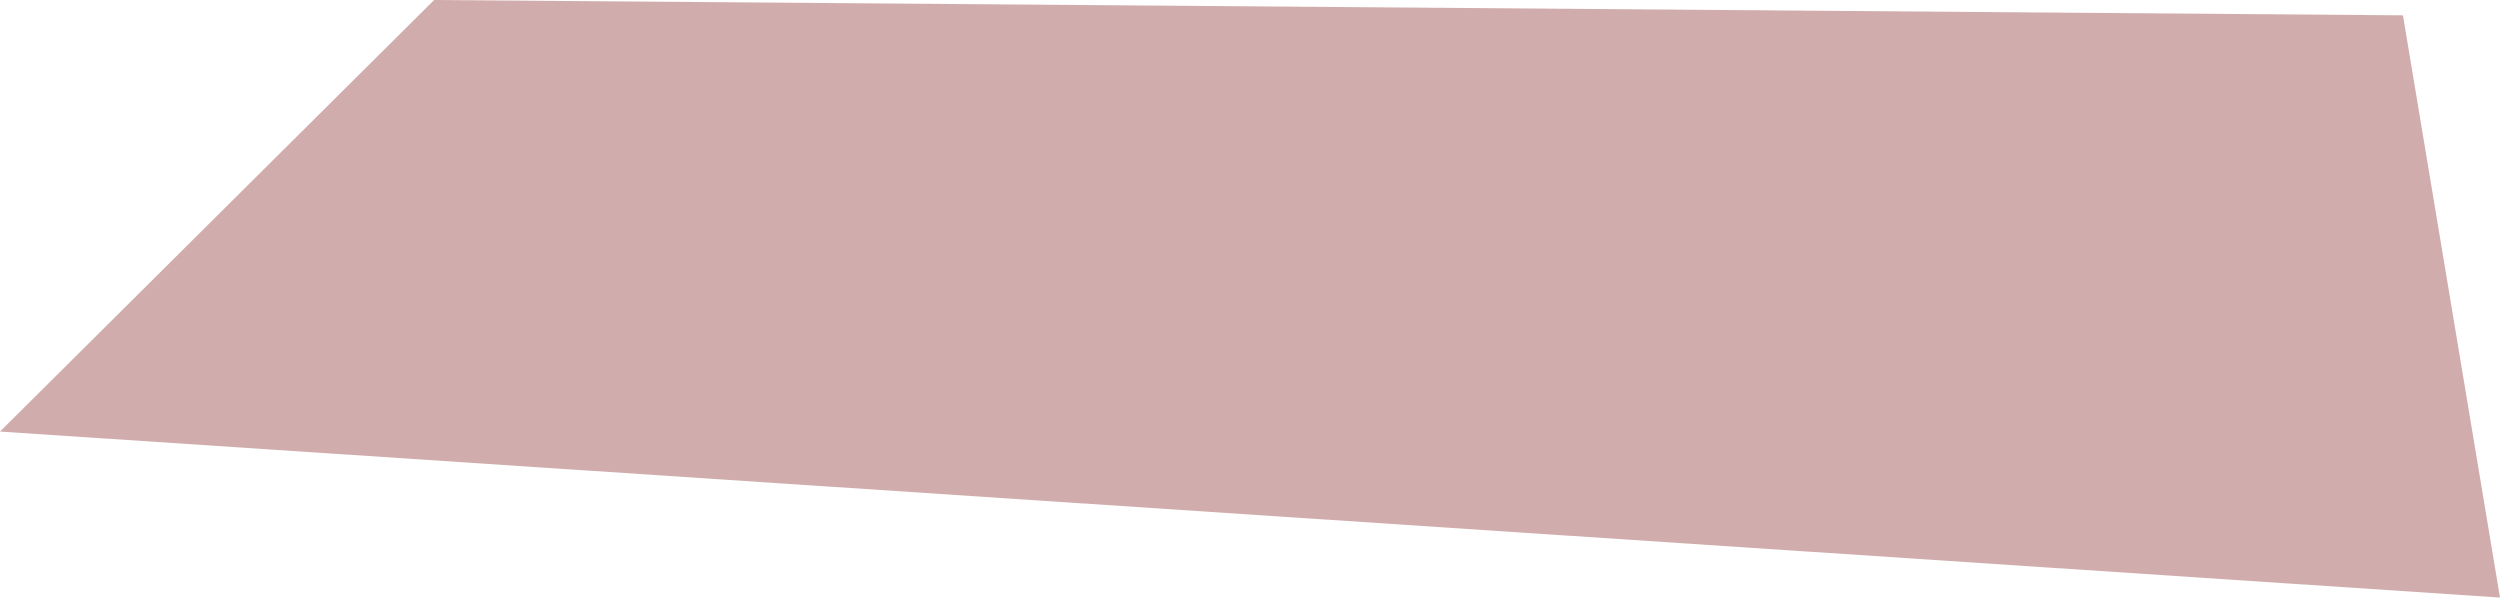 <?xml version="1.0" encoding="utf-8"?>
<!-- Generator: Adobe Illustrator 22.1.0, SVG Export Plug-In . SVG Version: 6.00 Build 0)  -->
<svg version="1.1" id="Camada_1" xmlns="http://www.w3.org/2000/svg" xmlns:xlink="http://www.w3.org/1999/xlink" x="0px" y="0px"
	 viewBox="0 0 97.9 23.4" style="enable-background:new 0 0 97.9 23.4;" xml:space="preserve">
<style type="text/css">
	.st0{opacity:0.33;fill:#750404;enable-background:new    ;}
</style>
<polygon class="st0" points="0,16.9 97.9,23.4 94.1,0.6 17,0 "/>
</svg>
